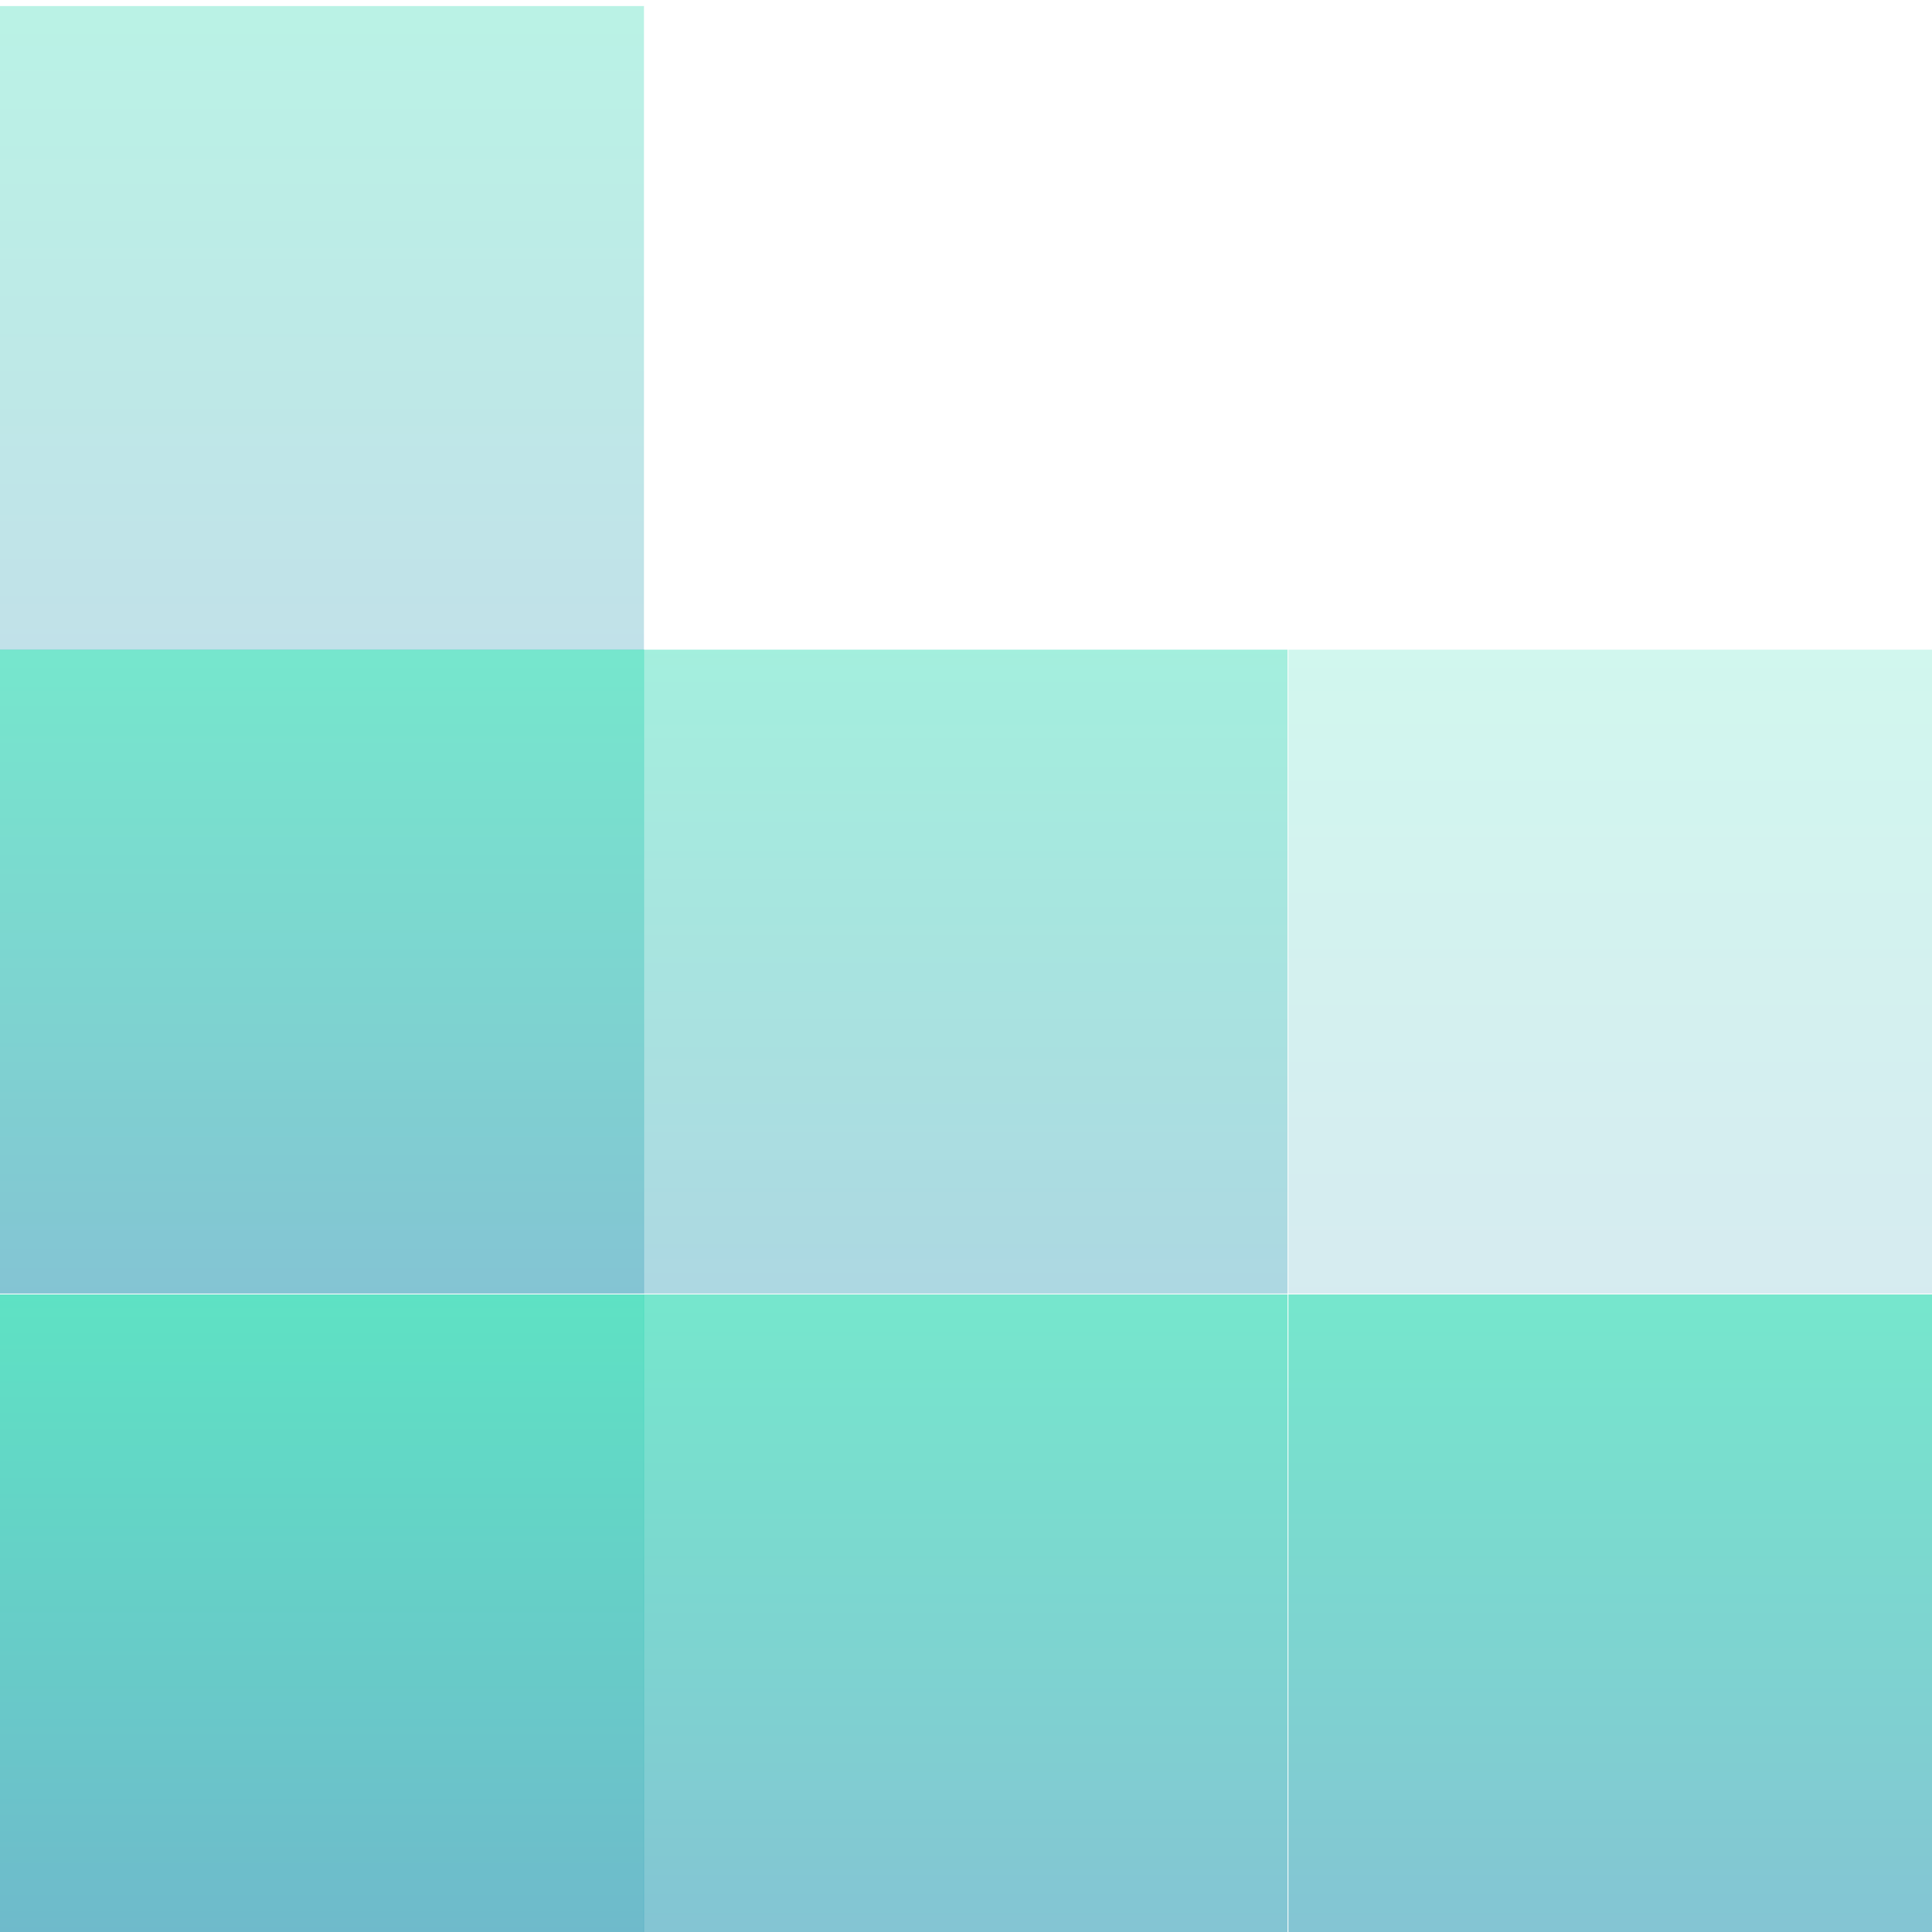 <svg xmlns="http://www.w3.org/2000/svg" width="16" height="16" version="1.1">
 <defs>
  <style id="current-color-scheme" type="text/css">
    .ColorScheme-Text { color: #d3dae3; } .ColorScheme-Highlight { color:#5294e2; }
  </style>
  <linearGradient id="fitdance" x1="0%" x2="0%" y1="0%" y2="100%">
    <stop offset="0%" style="stop-color:#1AD6AB; stop-opacity:1"/>
    <stop offset="100%" style="stop-color:#329DB6; stop-opacity:1"/>
  </linearGradient>
 </defs>
 <rect fill="url(#fitdance)" class="ColorScheme-Text" opacity="0.3" width="5.333" height="5.333" x="0"      y=".05"/>
 <rect fill="url(#fitdance)" class="ColorScheme-Text" opacity="0.6" width="5.333" height="5.333" x="0"      y="5.38"/>
 <rect fill="url(#fitdance)" class="ColorScheme-Text" opacity="0.4" width="5.333" height="5.333" x="5.33"   y="5.38"/>
 <rect fill="url(#fitdance)" class="ColorScheme-Text" opacity="0.2" width="5.333" height="5.333" x="10.67"  y="5.38"/>
 <rect fill="url(#fitdance)" class="ColorScheme-Text" opacity="0.7" width="5.333" height="5.333" x="0"      y="10.72"/>
 <rect fill="url(#fitdance)" class="ColorScheme-Text" opacity="0.6" width="5.333" height="5.333" x="5.33"   y="10.72"/>
 <rect fill="url(#fitdance)" class="ColorScheme-Text" opacity="0.6" width="5.333" height="5.333" x="10.67"  y="10.72"/>
</svg>
